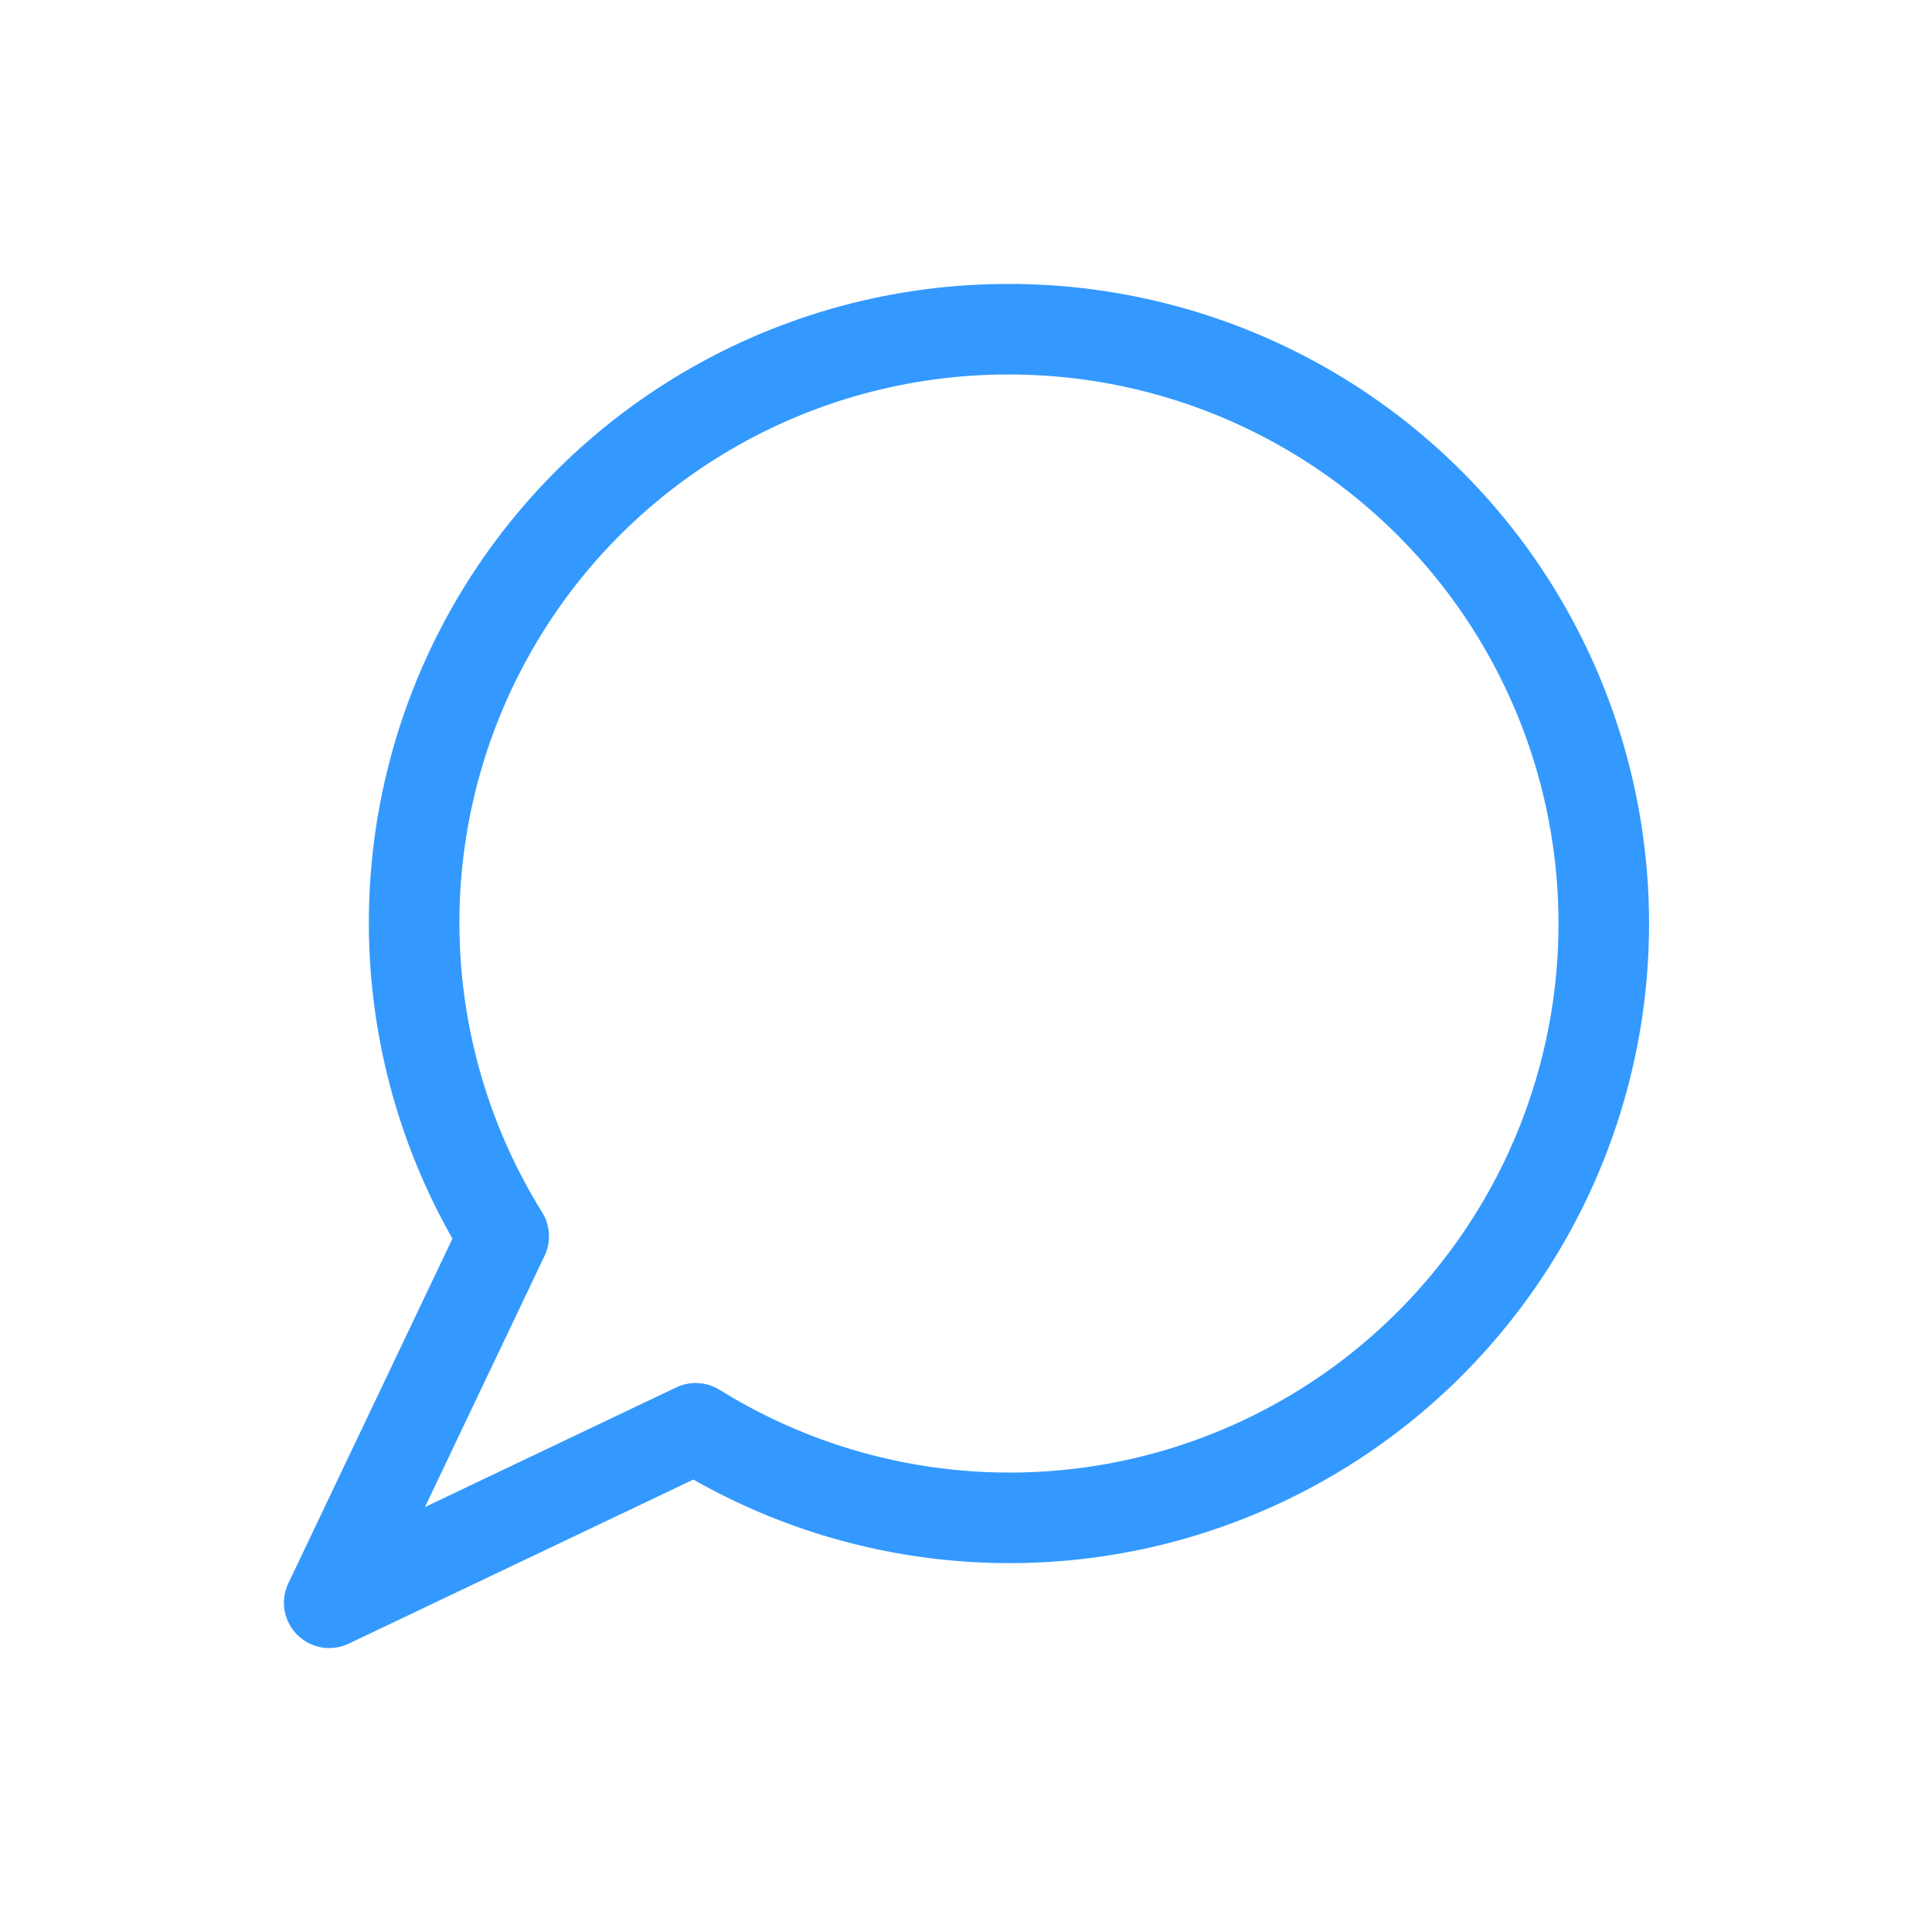 <svg width="32" height="32" viewBox="0 0 32 32" fill="none" xmlns="http://www.w3.org/2000/svg">
<g clip-path="url(#clip0_4786_71113)" filter="url(#filter0_d_4786_71113)">
<path d="M16.703 1.453C14.949 1.451 13.226 1.918 11.713 2.806C10.2 3.694 8.952 4.97 8.1 6.503C7.247 8.036 6.819 9.769 6.862 11.523C6.905 13.277 7.417 14.987 8.343 16.477L5.453 22.547L11.523 19.657C12.817 20.461 14.28 20.955 15.798 21.097C17.316 21.24 18.845 21.029 20.267 20.479C21.689 19.93 22.964 19.058 23.991 17.932C25.019 16.806 25.771 15.457 26.188 13.991C26.605 12.525 26.676 10.982 26.395 9.484C26.115 7.986 25.49 6.574 24.571 5.358C23.651 4.143 22.462 3.157 21.097 2.48C19.731 1.802 18.227 1.451 16.703 1.453Z" stroke="#3399FF" stroke-width="1.5" stroke-linecap="round" stroke-linejoin="round"/>
</g>
<defs>
<filter id="filter0_d_4786_71113" x="0" y="0" width="32" height="32" filterUnits="userSpaceOnUse" color-interpolation-filters="sRGB">
<feFlood flood-opacity="0" result="BackgroundImageFix"/>
<feColorMatrix in="SourceAlpha" type="matrix" values="0 0 0 0 0 0 0 0 0 0 0 0 0 0 0 0 0 0 127 0" result="hardAlpha"/>
<feOffset dy="4"/>
<feGaussianBlur stdDeviation="2"/>
<feComposite in2="hardAlpha" operator="out"/>
<feColorMatrix type="matrix" values="0 0 0 0 0 0 0 0 0 0 0 0 0 0 0 0 0 0 0.25 0"/>
<feBlend mode="normal" in2="BackgroundImageFix" result="effect1_dropShadow_4786_71113"/>
<feBlend mode="normal" in="SourceGraphic" in2="effect1_dropShadow_4786_71113" result="shape"/>
</filter>
<clipPath id="clip0_4786_71113">
<rect width="24" height="24" fill="white" transform="translate(4)"/>
</clipPath>
</defs>
</svg>
